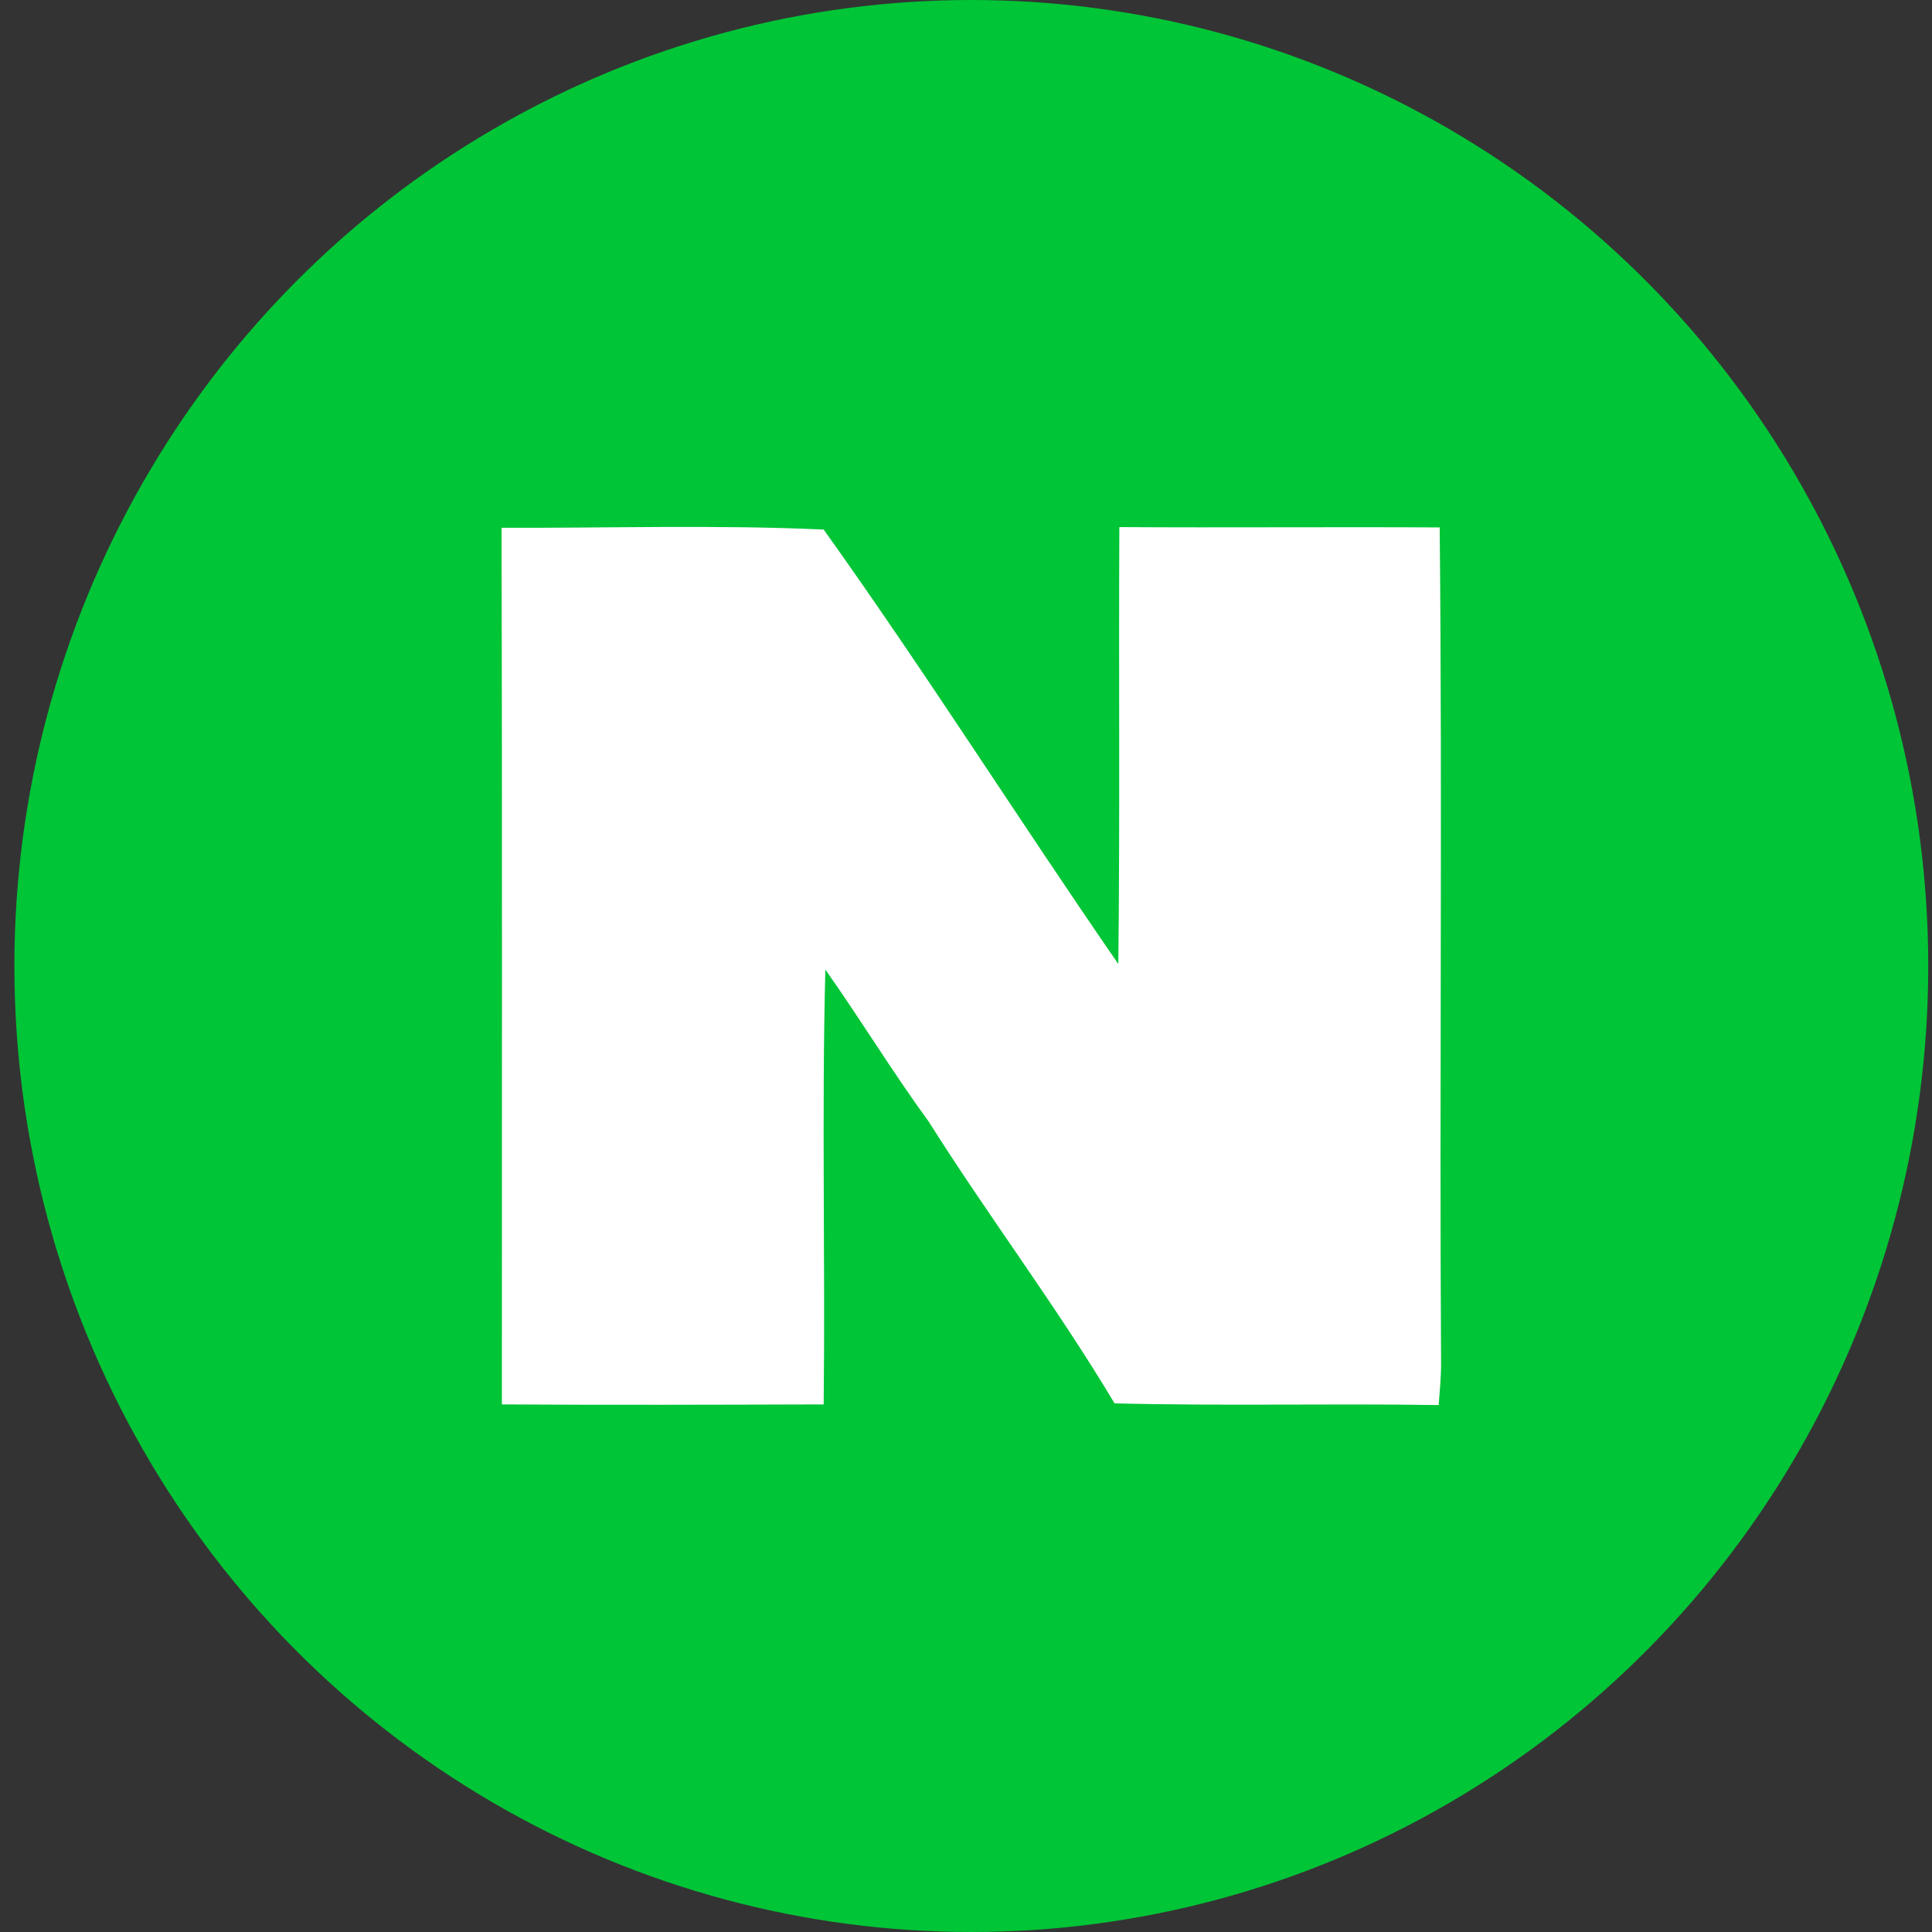 <svg width="49" height="49" viewBox="0 0 49 49" fill="none" xmlns="http://www.w3.org/2000/svg">
<rect x="0" y="0" width="49" height="49" fill="#333333" stroke="none"/>
<ellipse cx="24.635" cy="24.5" rx="24.27" ry="24.5" fill="#00C536"/>
<path fill-rule="evenodd" clip-rule="evenodd" d="M20.89 13.431C18.173 13.306 15.447 13.395 12.721 13.386C12.738 20.797 12.729 28.208 12.729 35.619C15.447 35.636 18.173 35.627 20.89 35.619C20.933 31.949 20.838 28.27 20.933 24.591C21.831 25.862 22.64 27.195 23.555 28.448C25.079 30.865 26.804 33.139 28.267 35.592C31.01 35.663 33.745 35.592 36.488 35.636C36.514 35.29 36.549 34.943 36.549 34.597C36.506 27.523 36.584 20.45 36.514 13.377C33.806 13.36 31.097 13.386 28.389 13.368C28.371 17.065 28.406 20.761 28.363 24.449C25.846 20.806 23.468 17.038 20.89 13.431Z" fill="white"/>
</svg>
